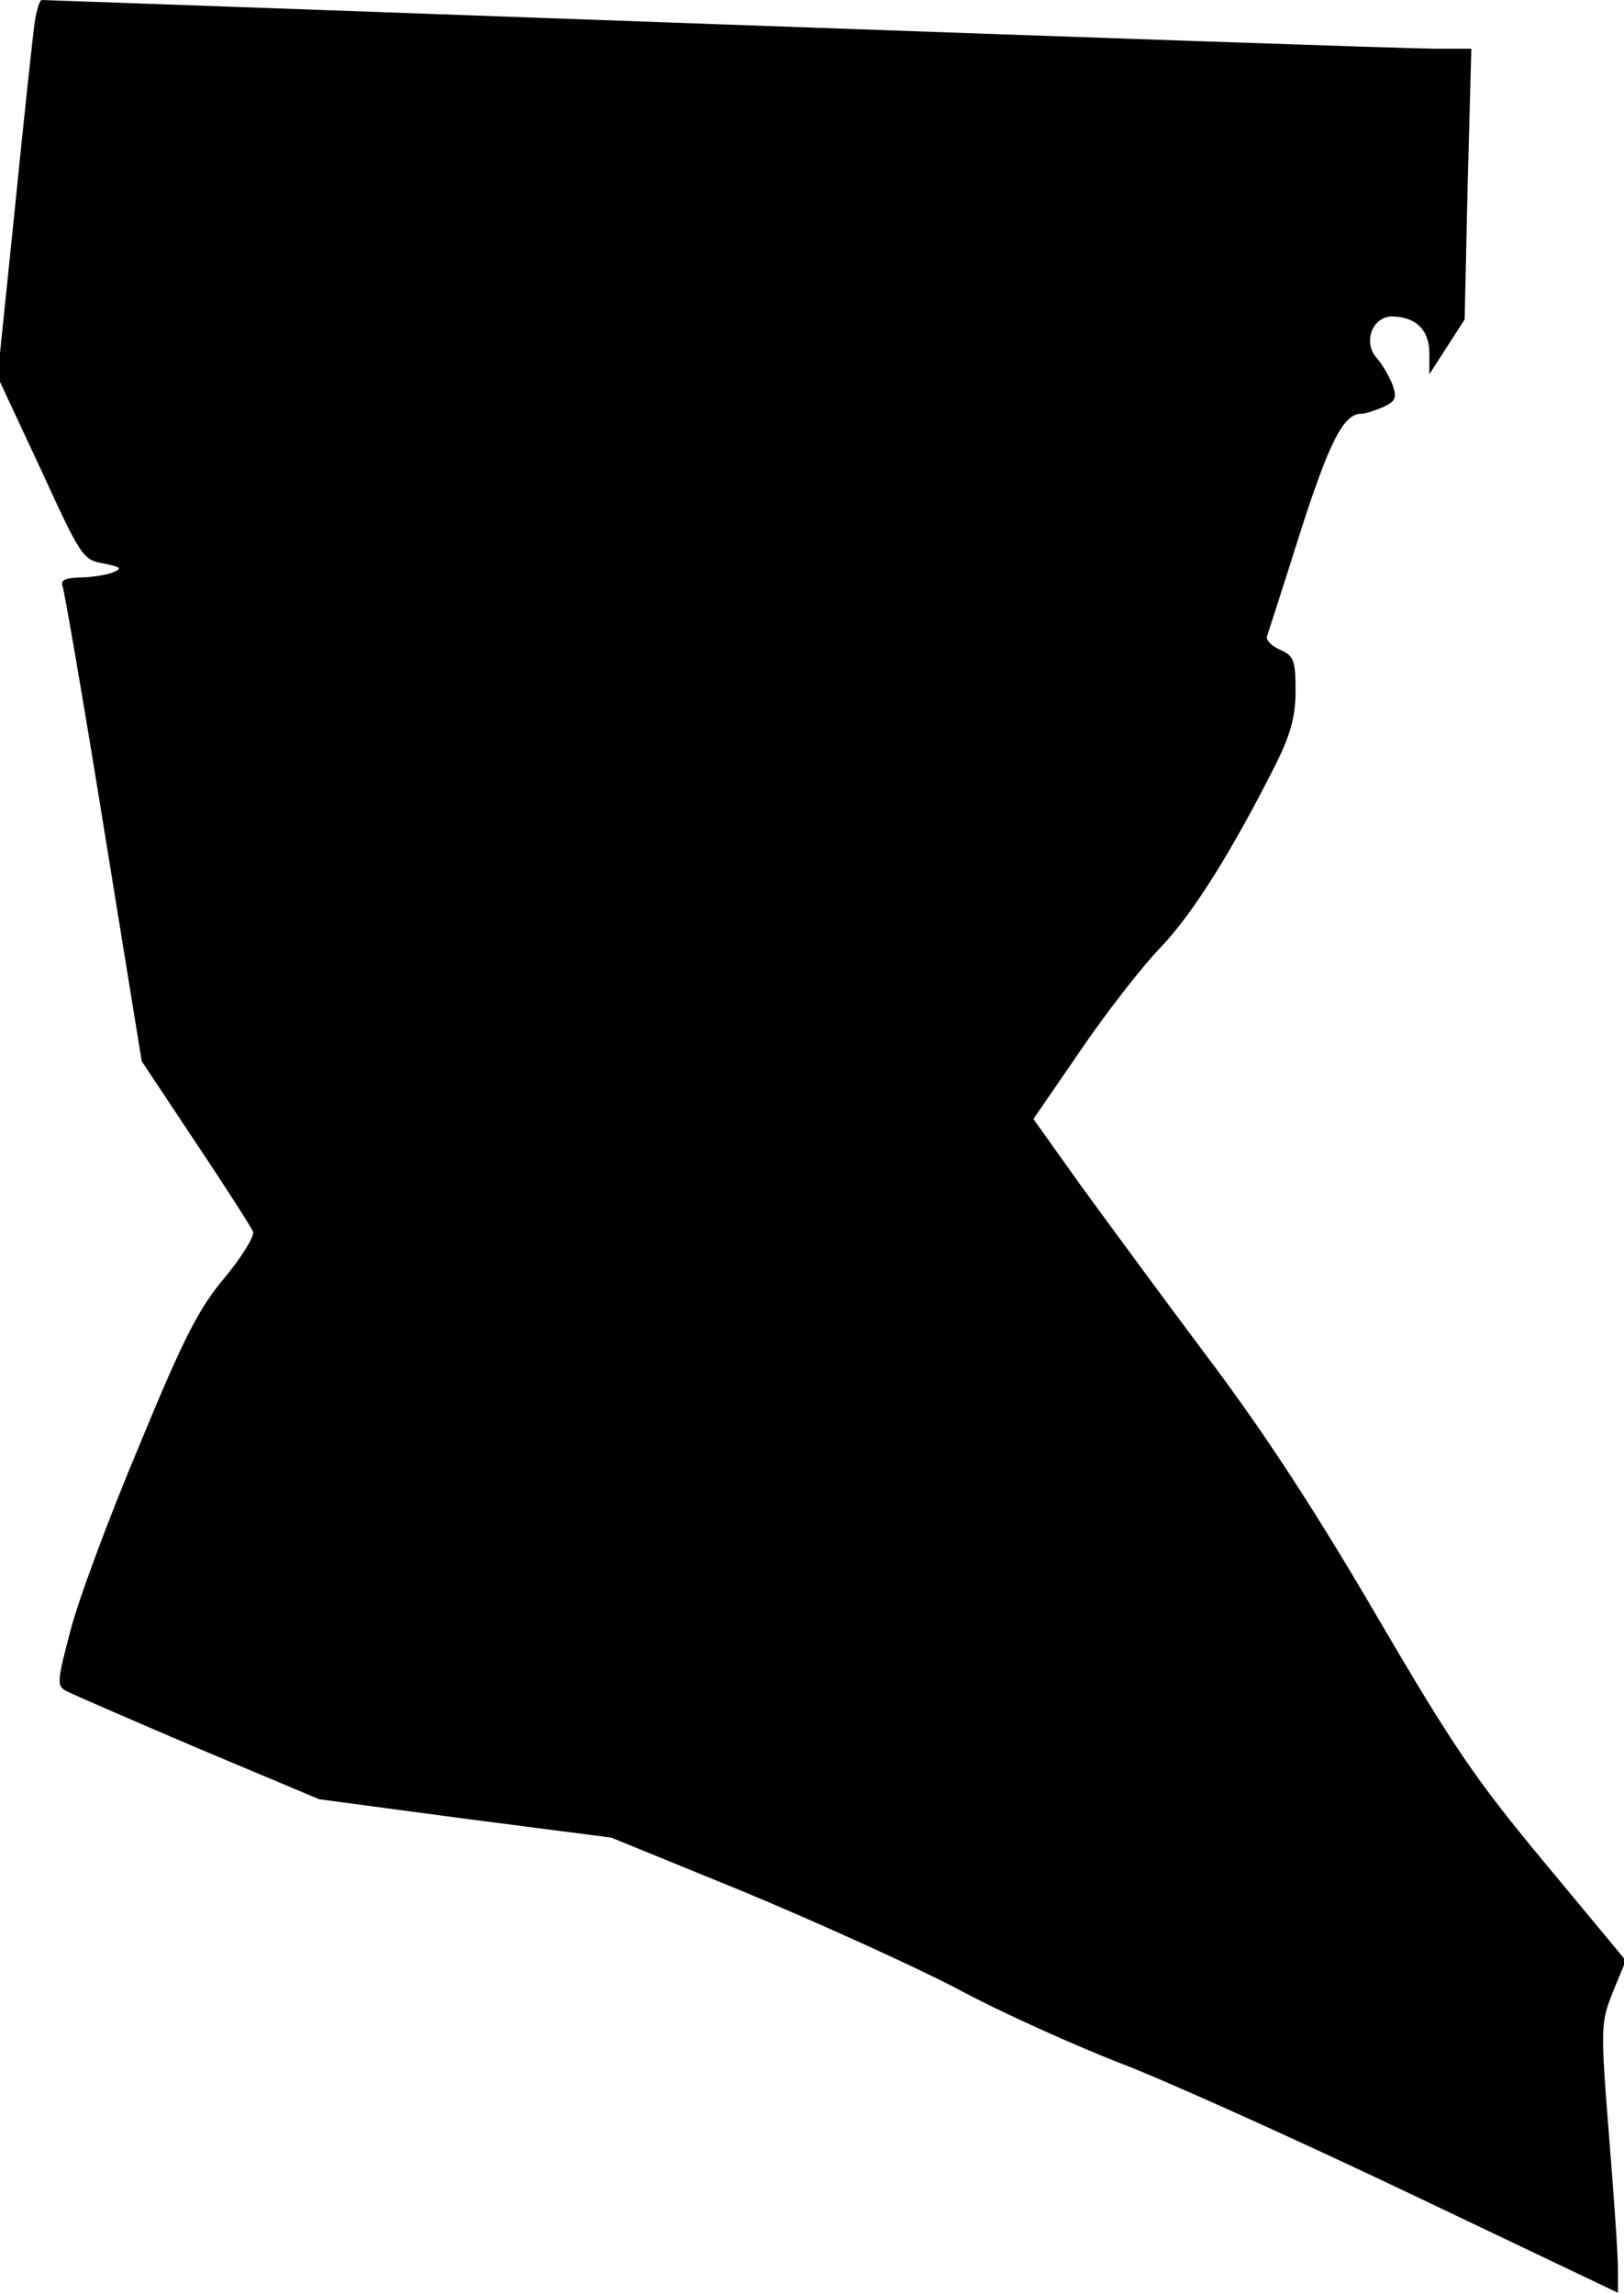 <?xml version="1.0" standalone="no"?>
<!DOCTYPE svg PUBLIC "-//W3C//DTD SVG 20010904//EN"
 "http://www.w3.org/TR/2001/REC-SVG-20010904/DTD/svg10.dtd">
<svg version="1.0" xmlns="http://www.w3.org/2000/svg"
 width="267pt" height="377pt" viewBox="0 0 267 377"
 preserveAspectRatio="xMidYMid meet">
<g transform="translate(0,377) scale(0.1,-0.1)"
fill="#000000" stroke="none">
<path fill="#000000" stroke="none" d="M57 3733 c-3 -21 -18 -160 -33 -310
l-28 -272 70 -150 c67 -146 70 -151 104 -157 29 -6 32 -8 15 -15 -11 -4 -35
-8 -54 -8 -25 -1 -32 -5 -28 -15 3 -8 34 -187 68 -398 l62 -382 89 -134 c49
-73 91 -139 94 -146 3 -7 -18 -41 -46 -75 -43 -51 -67 -97 -142 -279 -50 -119
-101 -256 -113 -305 -21 -80 -22 -88 -6 -96 9 -5 106 -47 216 -94 l200 -84
240 -32 240 -31 218 -89 c120 -50 277 -121 350 -159 72 -39 193 -93 267 -122
74 -28 289 -125 478 -215 l342 -163 0 41 c0 23 -7 123 -15 222 -14 176 -13
181 7 232 l21 51 -132 159 c-114 137 -151 191 -278 408 -101 173 -186 303
-278 425 -72 96 -166 224 -209 283 l-77 108 77 112 c42 62 102 139 134 172 53
56 117 159 189 302 23 47 31 76 31 118 0 50 -3 57 -25 67 -14 6 -24 16 -22 22
2 6 27 83 55 172 48 149 71 194 100 194 6 0 22 5 36 11 21 10 23 15 15 38 -6
14 -17 33 -25 42 -24 26 -8 69 25 69 39 -1 61 -22 61 -61 l0 -34 29 45 29 45
5 223 6 222 -62 0 c-34 0 -561 18 -1172 40 -611 22 -1113 40 -1116 40 -4 0 -9
-17 -12 -37z"/>
</g>
</svg>
